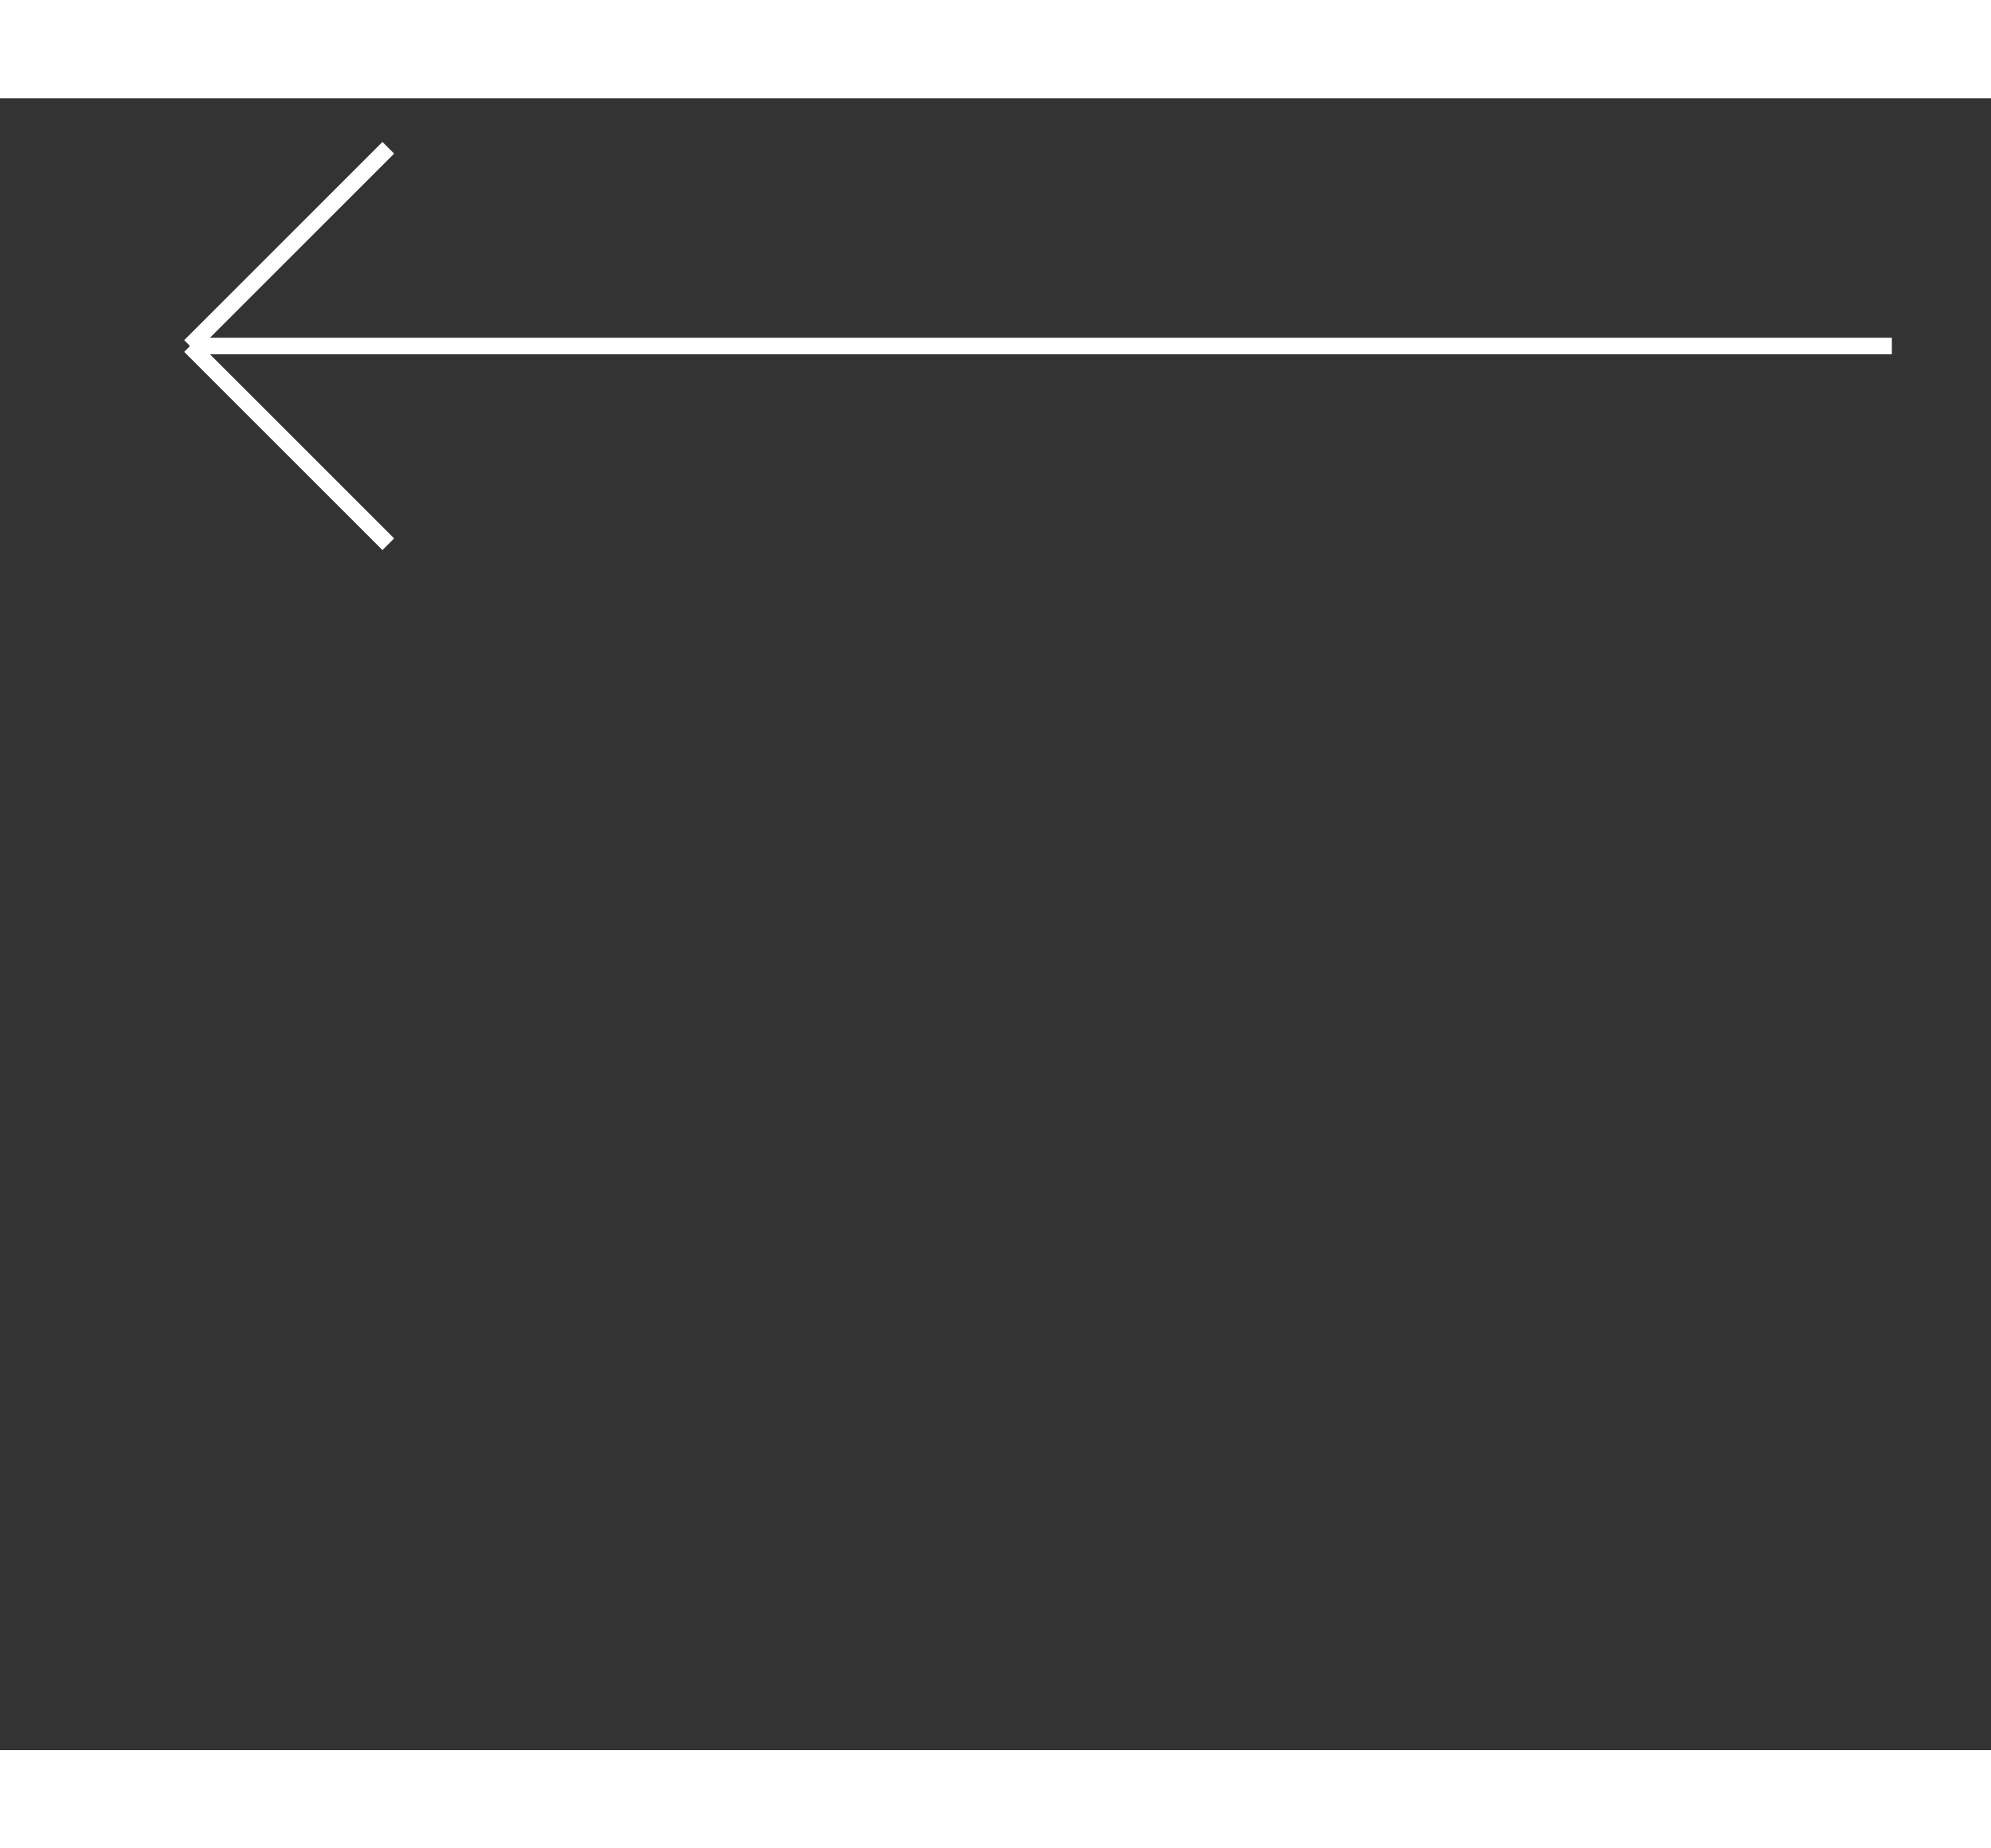 <svg xmlns="http://www.w3.org/2000/svg" width="70" height="65" viewBox="30 30 120.5 100" >
  <rect x="30" y="30" width="120.5" height="100" fill="#333333" stroke="none"/>
  <g id="Arrow_Left" data-name="Arrow Left" transform="translate(-68 -664)">
    <rect id="Rectangle_17" data-name="Rectangle 17" width="94" height="89" transform="translate(68 664)" fill="#fff" opacity="0"/>
    <g id="Group_4" data-name="Group 4" transform="translate(61 577.5)">
      <line id="Line_3" data-name="Line 3" x2="103" transform="translate(48.5 131.5)" fill="none" stroke="#fff" stroke-width="1"/>
      <line id="Line_4" data-name="Line 4" x1="12" y2="12" transform="translate(48.5 119.5)" fill="none" stroke="#fff" stroke-width="1"/>
      <line id="Line_5" data-name="Line 5" x1="12" y1="12" transform="translate(48.5 131.5)" fill="none" stroke="#fff" stroke-width="1"/>
    </g>
  </g>
</svg>
